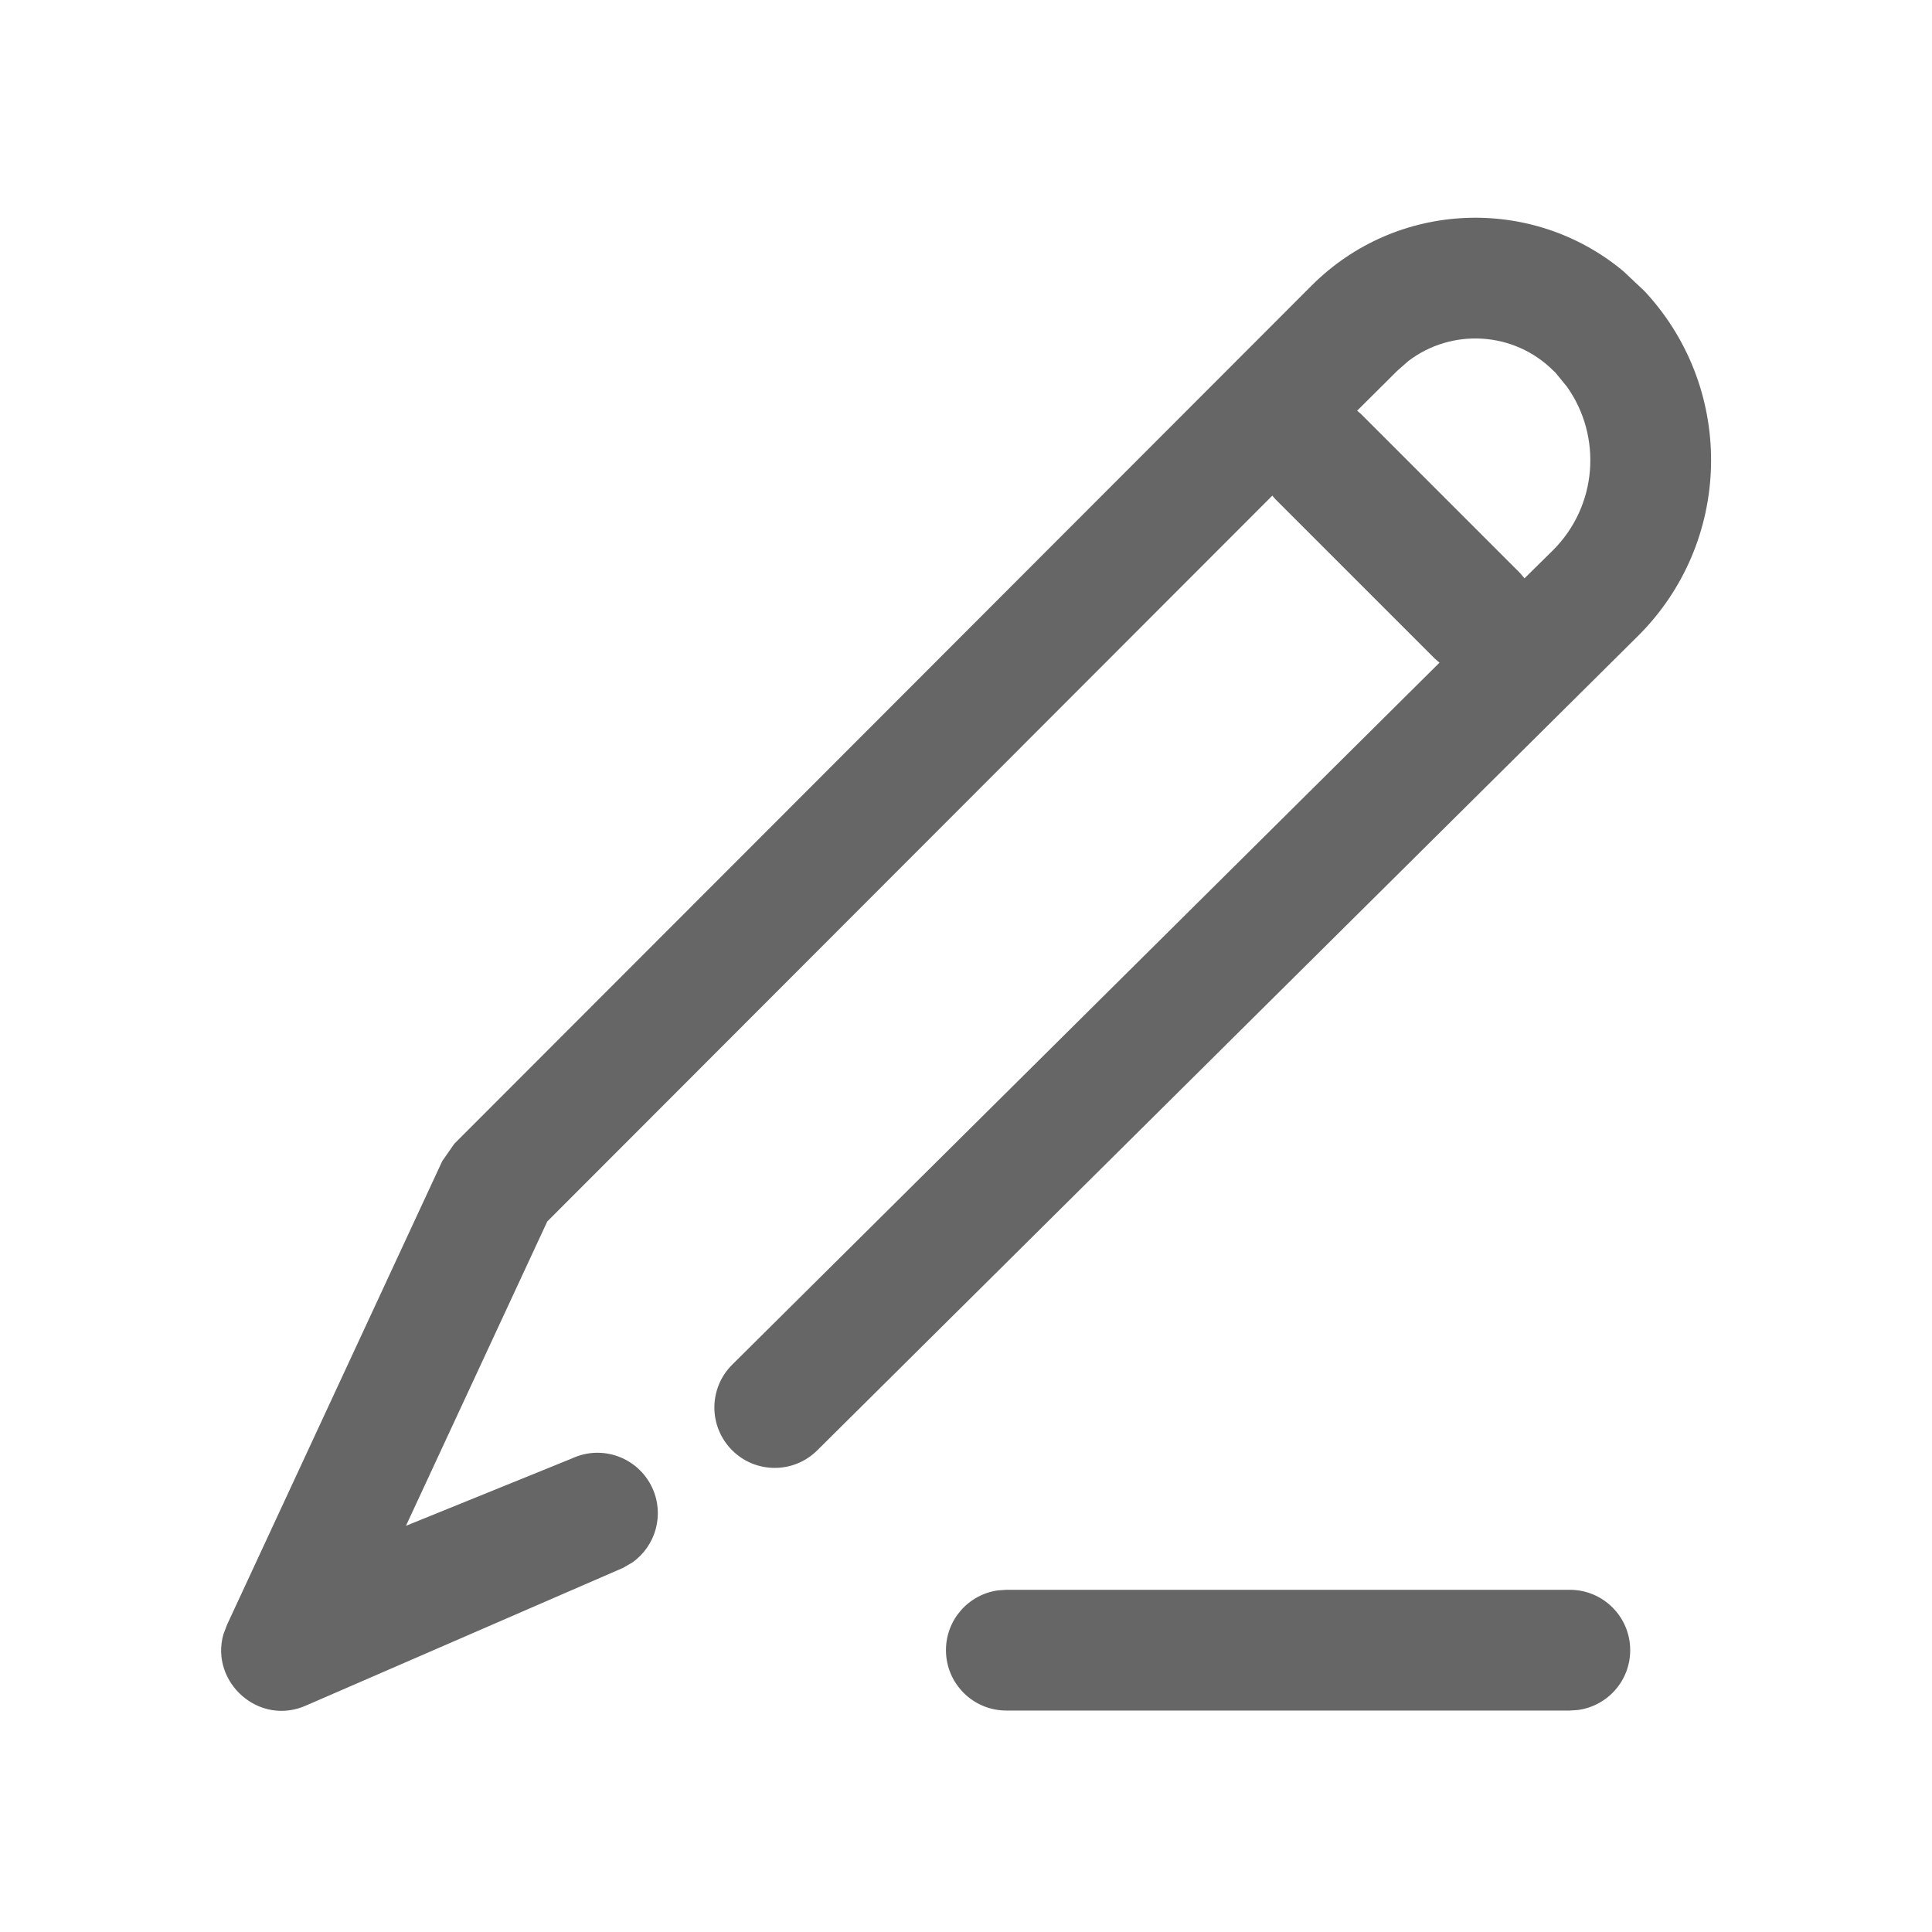 <svg xmlns="http://www.w3.org/2000/svg" xmlns:xlink="http://www.w3.org/1999/xlink" width="24px" height="24px" viewBox="0 0 24 24" version="1.1">
    <title>ic_edit_lined</title>
    <g id="ic_edit_lined" stroke="none" stroke-width="1" fill="none" fill-rule="evenodd">
        <g id="编组">
            <rect id="矩形" fill="#666666" opacity="0" x="0" y="0" width="24" height="24"></rect>
            <path d="M20.166,3.369 L20.42,3.608 L20.455,3.645 C21.564,4.865 21.515,6.742 20.345,7.903 L10.152,18.017 C9.858,18.309 9.383,18.307 9.092,18.013 C8.8,17.718 8.802,17.244 9.096,16.952 L17.882,8.232 L17.823,8.181 L15.844,6.202 L15.805,6.157 L6.798,15.174 L5.043,18.954 L7.106,18.117 C7.481,17.942 7.927,18.105 8.102,18.481 C8.257,18.814 8.146,19.204 7.856,19.409 L7.739,19.477 L3.817,21.18 C3.222,21.457 2.607,20.897 2.775,20.303 L2.82,20.184 L5.494,14.423 L5.643,14.209 L16.293,3.548 C17.353,2.487 19.036,2.427 20.166,3.369 Z M19.501,19.749 C19.915,19.749 20.251,20.085 20.251,20.499 C20.251,20.879 19.969,21.192 19.603,21.242 L19.501,21.249 L12.501,21.249 C12.087,21.249 11.751,20.913 11.751,20.499 C11.751,20.119 12.033,19.805 12.4,19.756 L12.501,19.749 L19.501,19.749 Z M17.495,4.485 L17.355,4.608 L16.859,5.102 L16.905,5.141 L18.884,7.12 L18.938,7.184 L19.289,6.838 C19.843,6.288 19.906,5.426 19.466,4.805 L19.323,4.63 L19.299,4.607 C18.807,4.115 18.034,4.074 17.495,4.485 Z" id="形状结合" fill="#666666"></path>
        </g>
    </g>
</svg>